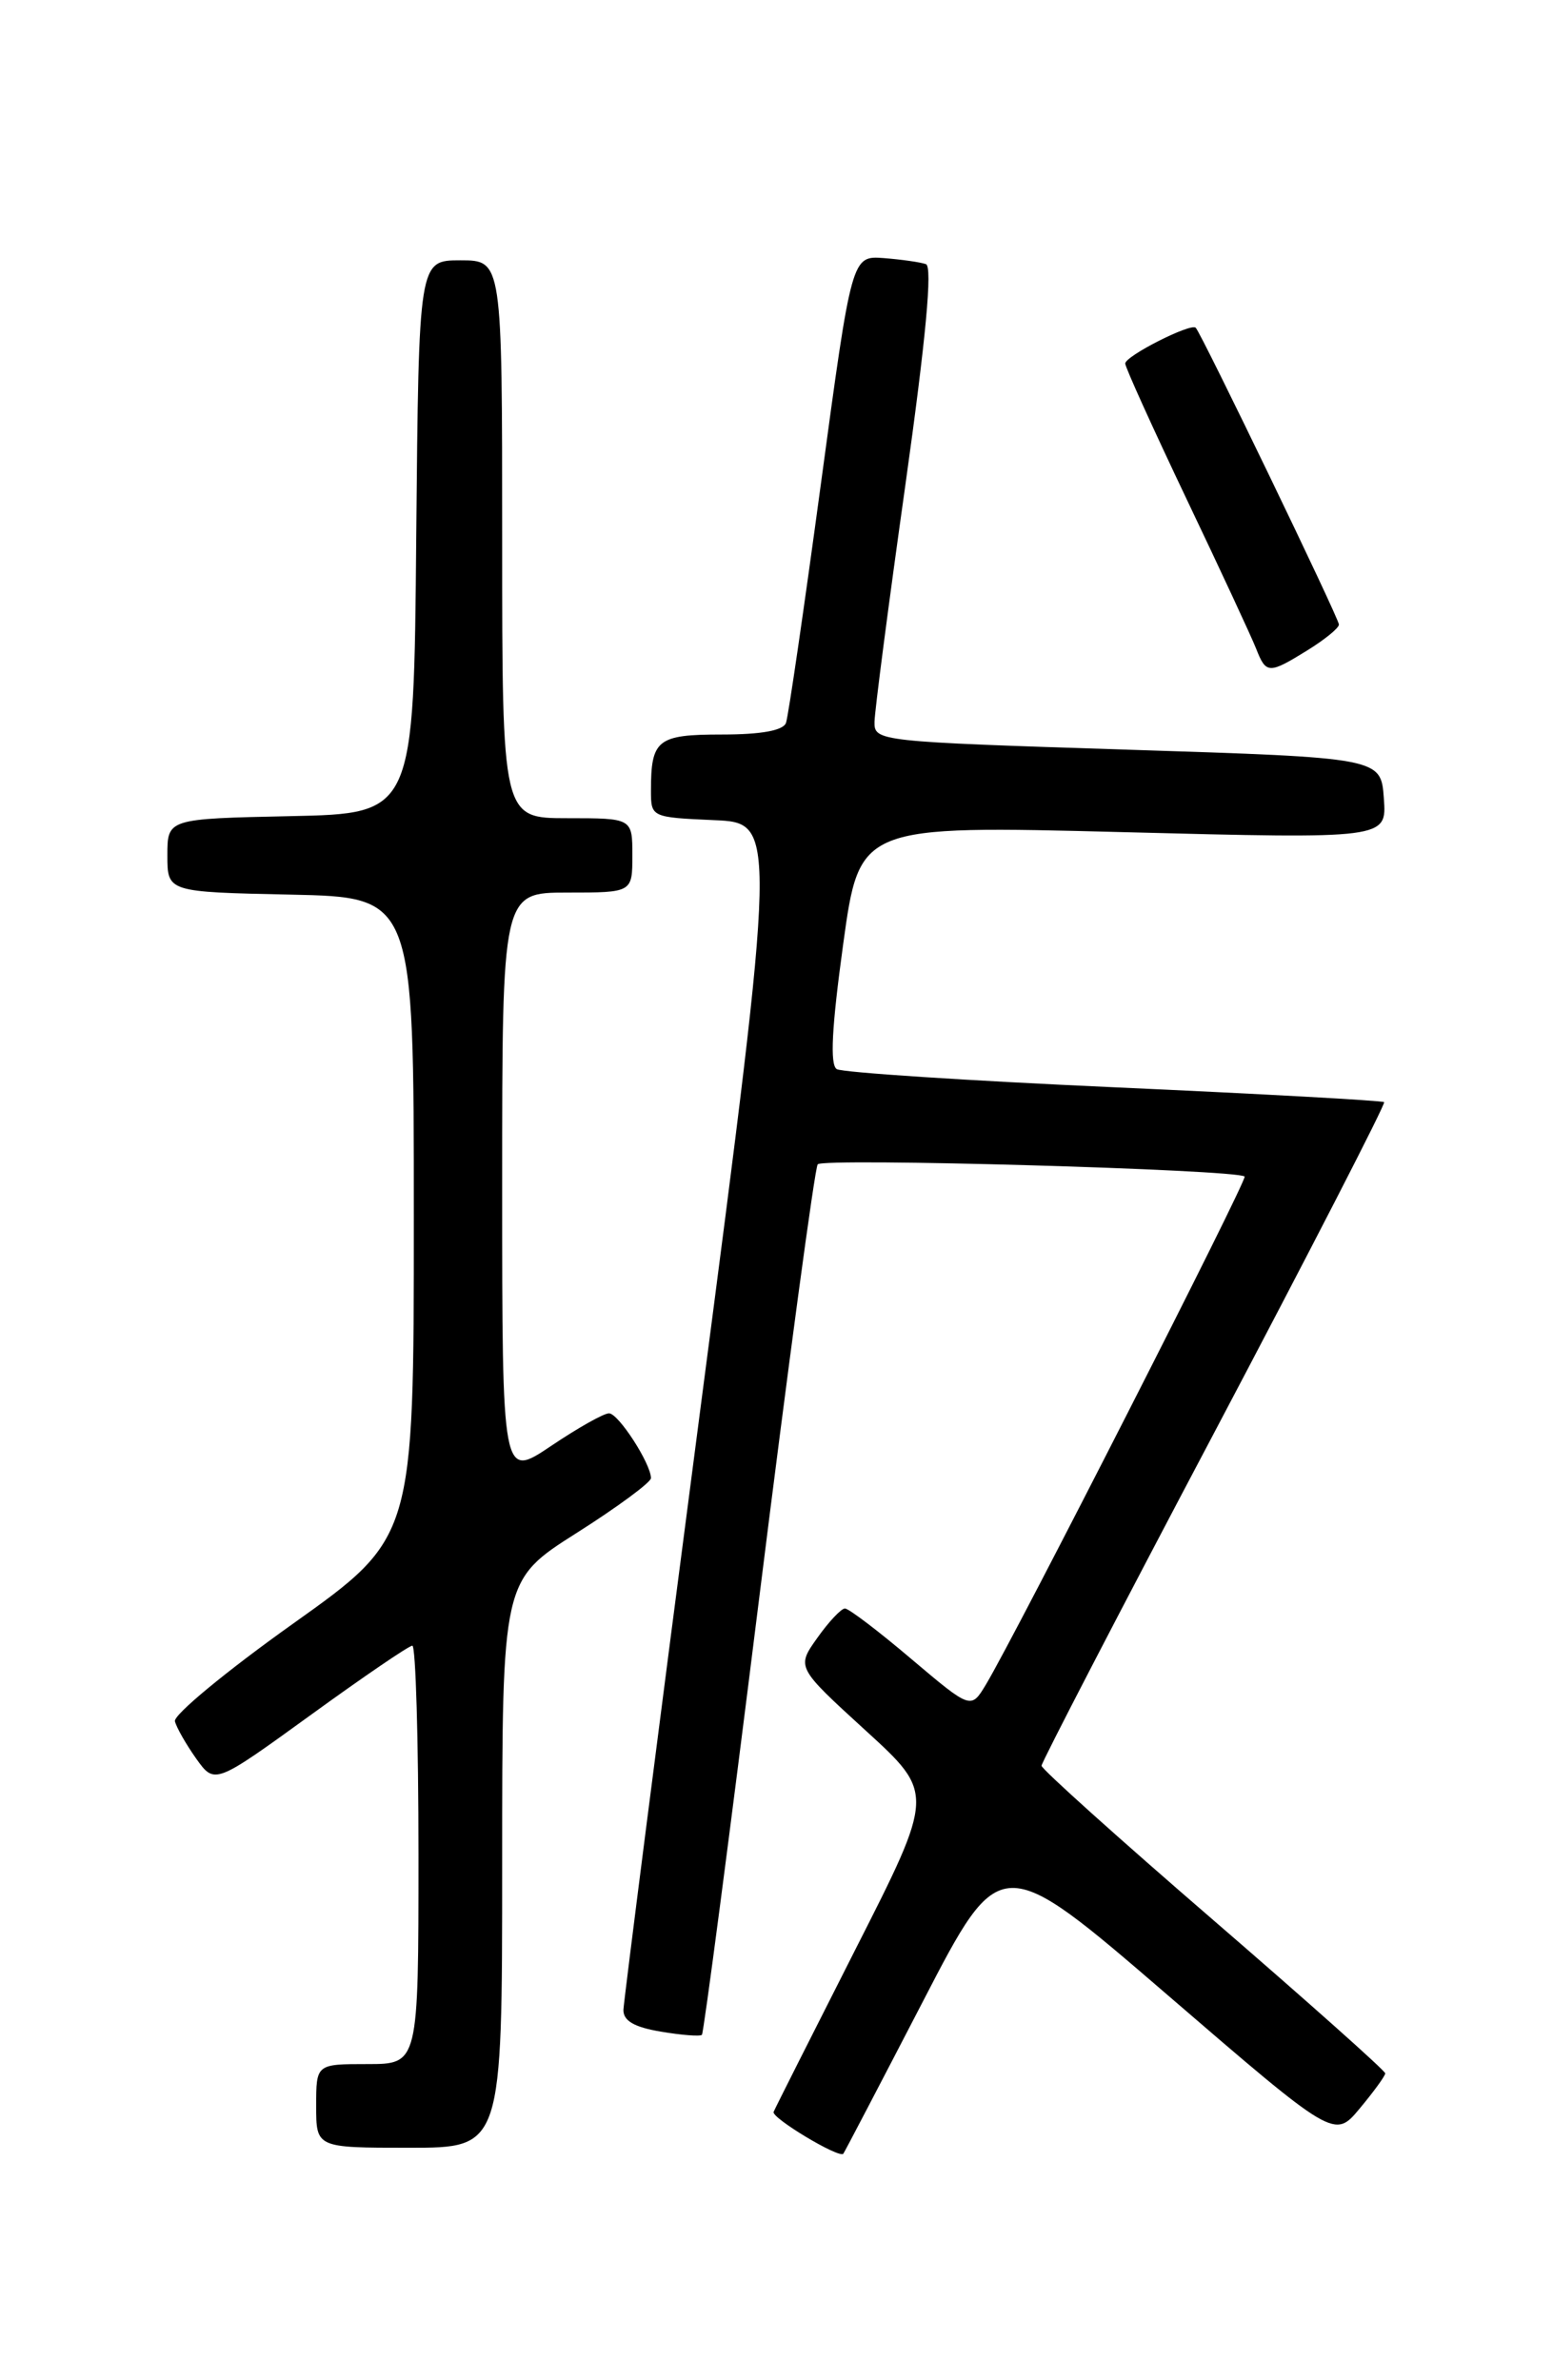 <?xml version="1.0" encoding="UTF-8" standalone="no"?>
<!DOCTYPE svg PUBLIC "-//W3C//DTD SVG 1.1//EN" "http://www.w3.org/Graphics/SVG/1.1/DTD/svg11.dtd" >
<svg xmlns="http://www.w3.org/2000/svg" xmlns:xlink="http://www.w3.org/1999/xlink" version="1.1" viewBox="0 0 167 256">
 <g >
 <path fill="currentColor"
d=" M 99.23 215.29 C 107.60 199.10 107.60 199.10 125.55 214.57 C 143.50 230.04 143.50 230.04 146.22 226.77 C 147.72 224.97 148.95 223.28 148.96 223.00 C 148.97 222.72 140.66 215.32 130.49 206.53 C 120.32 197.75 112.00 190.27 112.00 189.91 C 112.00 189.55 120.36 173.41 130.59 154.05 C 140.81 134.68 149.02 118.71 148.84 118.54 C 148.65 118.37 135.58 117.65 119.78 116.94 C 103.98 116.23 90.57 115.35 89.98 114.99 C 89.23 114.52 89.44 110.50 90.67 101.55 C 92.43 88.77 92.43 88.77 120.78 89.50 C 149.13 90.23 149.13 90.23 148.81 85.87 C 148.50 81.50 148.50 81.50 121.25 80.63 C 94.37 79.77 94.00 79.73 94.04 77.63 C 94.06 76.46 95.55 64.99 97.36 52.15 C 99.57 36.40 100.29 28.67 99.57 28.41 C 98.98 28.20 96.95 27.91 95.05 27.76 C 91.59 27.50 91.59 27.50 88.28 52.00 C 86.46 65.47 84.77 77.06 84.52 77.75 C 84.22 78.57 81.87 79.00 77.64 79.00 C 70.68 79.00 70.00 79.54 70.00 85.04 C 70.00 87.89 70.05 87.91 76.78 88.21 C 83.55 88.50 83.55 88.50 75.32 151.50 C 70.79 186.15 67.07 215.25 67.04 216.16 C 67.01 217.34 68.19 218.03 71.07 218.51 C 73.30 218.89 75.29 219.04 75.48 218.85 C 75.67 218.66 78.42 197.70 81.59 172.27 C 84.76 146.84 87.61 125.67 87.93 125.23 C 88.44 124.51 132.99 125.78 133.84 126.54 C 134.18 126.84 109.20 175.89 106.02 181.18 C 104.41 183.85 104.41 183.85 98.00 178.43 C 94.48 175.44 91.27 173.00 90.86 173.00 C 90.46 173.00 89.12 174.42 87.89 176.16 C 85.64 179.32 85.64 179.32 93.07 186.11 C 100.50 192.89 100.50 192.89 92.00 209.64 C 87.33 218.86 83.36 226.73 83.19 227.14 C 82.92 227.77 90.16 232.13 90.68 231.65 C 90.77 231.56 94.62 224.19 99.23 215.29 Z  M 54.00 200.48 C 54.00 169.96 54.00 169.96 62.00 164.88 C 66.40 162.09 70.00 159.43 70.00 158.98 C 70.00 157.43 66.50 152.01 65.49 152.01 C 64.93 152.00 62.12 153.59 59.24 155.53 C 54.00 159.05 54.00 159.05 54.00 127.53 C 54.00 96.00 54.00 96.00 61.00 96.00 C 68.00 96.00 68.00 96.00 68.00 92.00 C 68.00 88.00 68.00 88.00 61.00 88.00 C 54.00 88.00 54.00 88.00 54.00 58.00 C 54.00 28.00 54.00 28.00 49.51 28.00 C 45.03 28.00 45.03 28.00 44.76 57.75 C 44.50 87.50 44.50 87.50 31.25 87.78 C 18.00 88.06 18.00 88.06 18.00 92.00 C 18.00 95.94 18.00 95.94 31.25 96.22 C 44.50 96.50 44.50 96.50 44.50 130.94 C 44.50 165.38 44.50 165.38 31.50 174.64 C 24.35 179.73 18.64 184.45 18.81 185.13 C 18.98 185.81 20.01 187.61 21.10 189.15 C 23.09 191.93 23.09 191.93 33.39 184.47 C 39.05 180.36 43.98 177.00 44.34 177.00 C 44.70 177.00 45.00 187.12 45.00 199.50 C 45.00 222.00 45.00 222.00 39.50 222.00 C 34.00 222.00 34.00 222.00 34.00 226.50 C 34.00 231.00 34.00 231.00 44.00 231.00 C 54.00 231.00 54.00 231.00 54.00 200.48 Z  M 140.63 69.92 C 142.48 68.77 143.99 67.54 143.98 67.17 C 143.97 66.48 129.19 35.86 128.58 35.25 C 128.05 34.72 121.00 38.29 121.00 39.10 C 121.00 39.50 123.97 46.05 127.59 53.66 C 131.22 61.27 134.58 68.51 135.07 69.75 C 136.15 72.51 136.43 72.52 140.63 69.92 Z "/>
</g>
</svg>